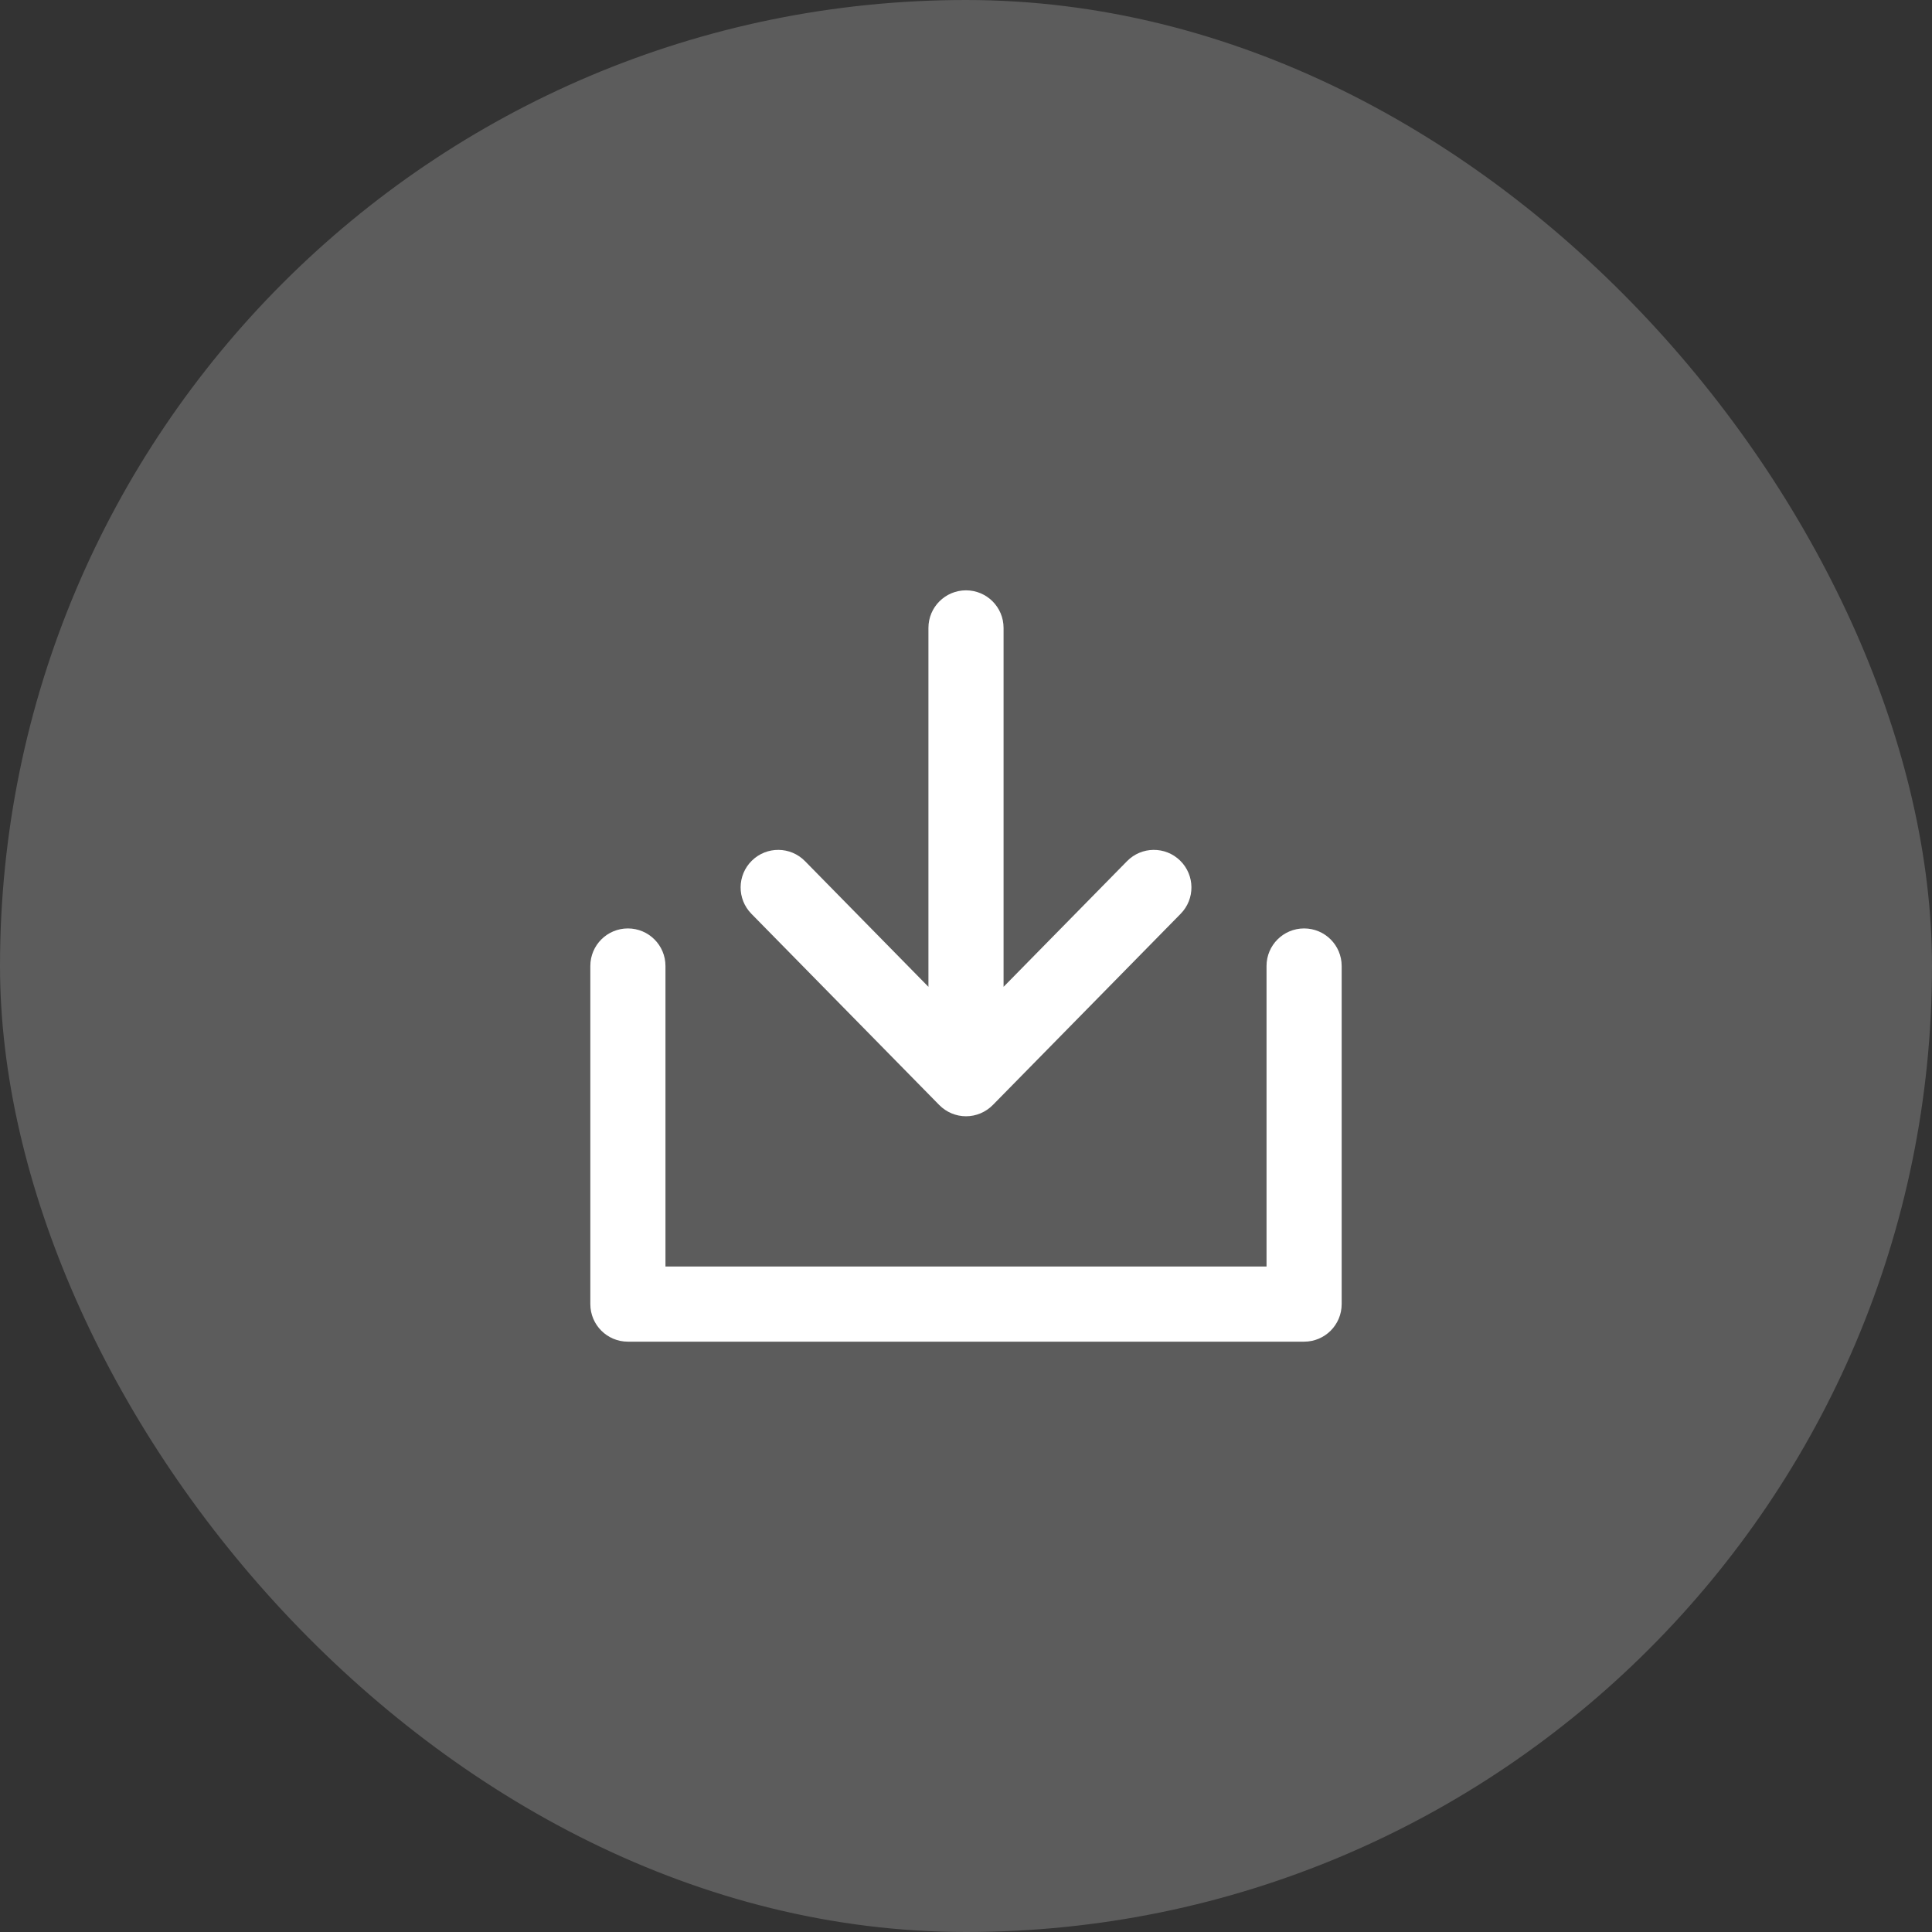 <svg width="36" height="36" viewBox="0 0 36 36" fill="none" xmlns="http://www.w3.org/2000/svg">
<rect x="0" y="0" width="36" height="36" fill="#333333" stroke="none"/>
<rect width="36" height="36" rx="18" fill="white" fill-opacity="0.2"/>
<path fill-rule="evenodd" clip-rule="evenodd" d="M21.991 16.037C22.267 16.308 22.271 16.751 22 17.027L18.5 20.59C18.368 20.724 18.188 20.8 18 20.8C17.813 20.8 17.633 20.724 17.501 20.59L14.001 17.027C13.73 16.751 13.734 16.308 14.01 16.037C14.286 15.766 14.729 15.77 15 16.046L17.3 18.388L17.3 11.7C17.3 11.313 17.614 11 18 11C18.387 11 18.7 11.313 18.7 11.7L18.7 18.388L21.001 16.046C21.272 15.77 21.715 15.766 21.991 16.037ZM11.7 17.3C12.087 17.3 12.4 17.613 12.4 18V23.6H23.6V18C23.6 17.613 23.913 17.3 24.3 17.3C24.687 17.3 25 17.613 25 18V24.3C25 24.687 24.687 25 24.3 25H11.7C11.313 25 11 24.687 11 24.3V18C11 17.613 11.313 17.3 11.7 17.3Z" fill="white"/>
</svg>
